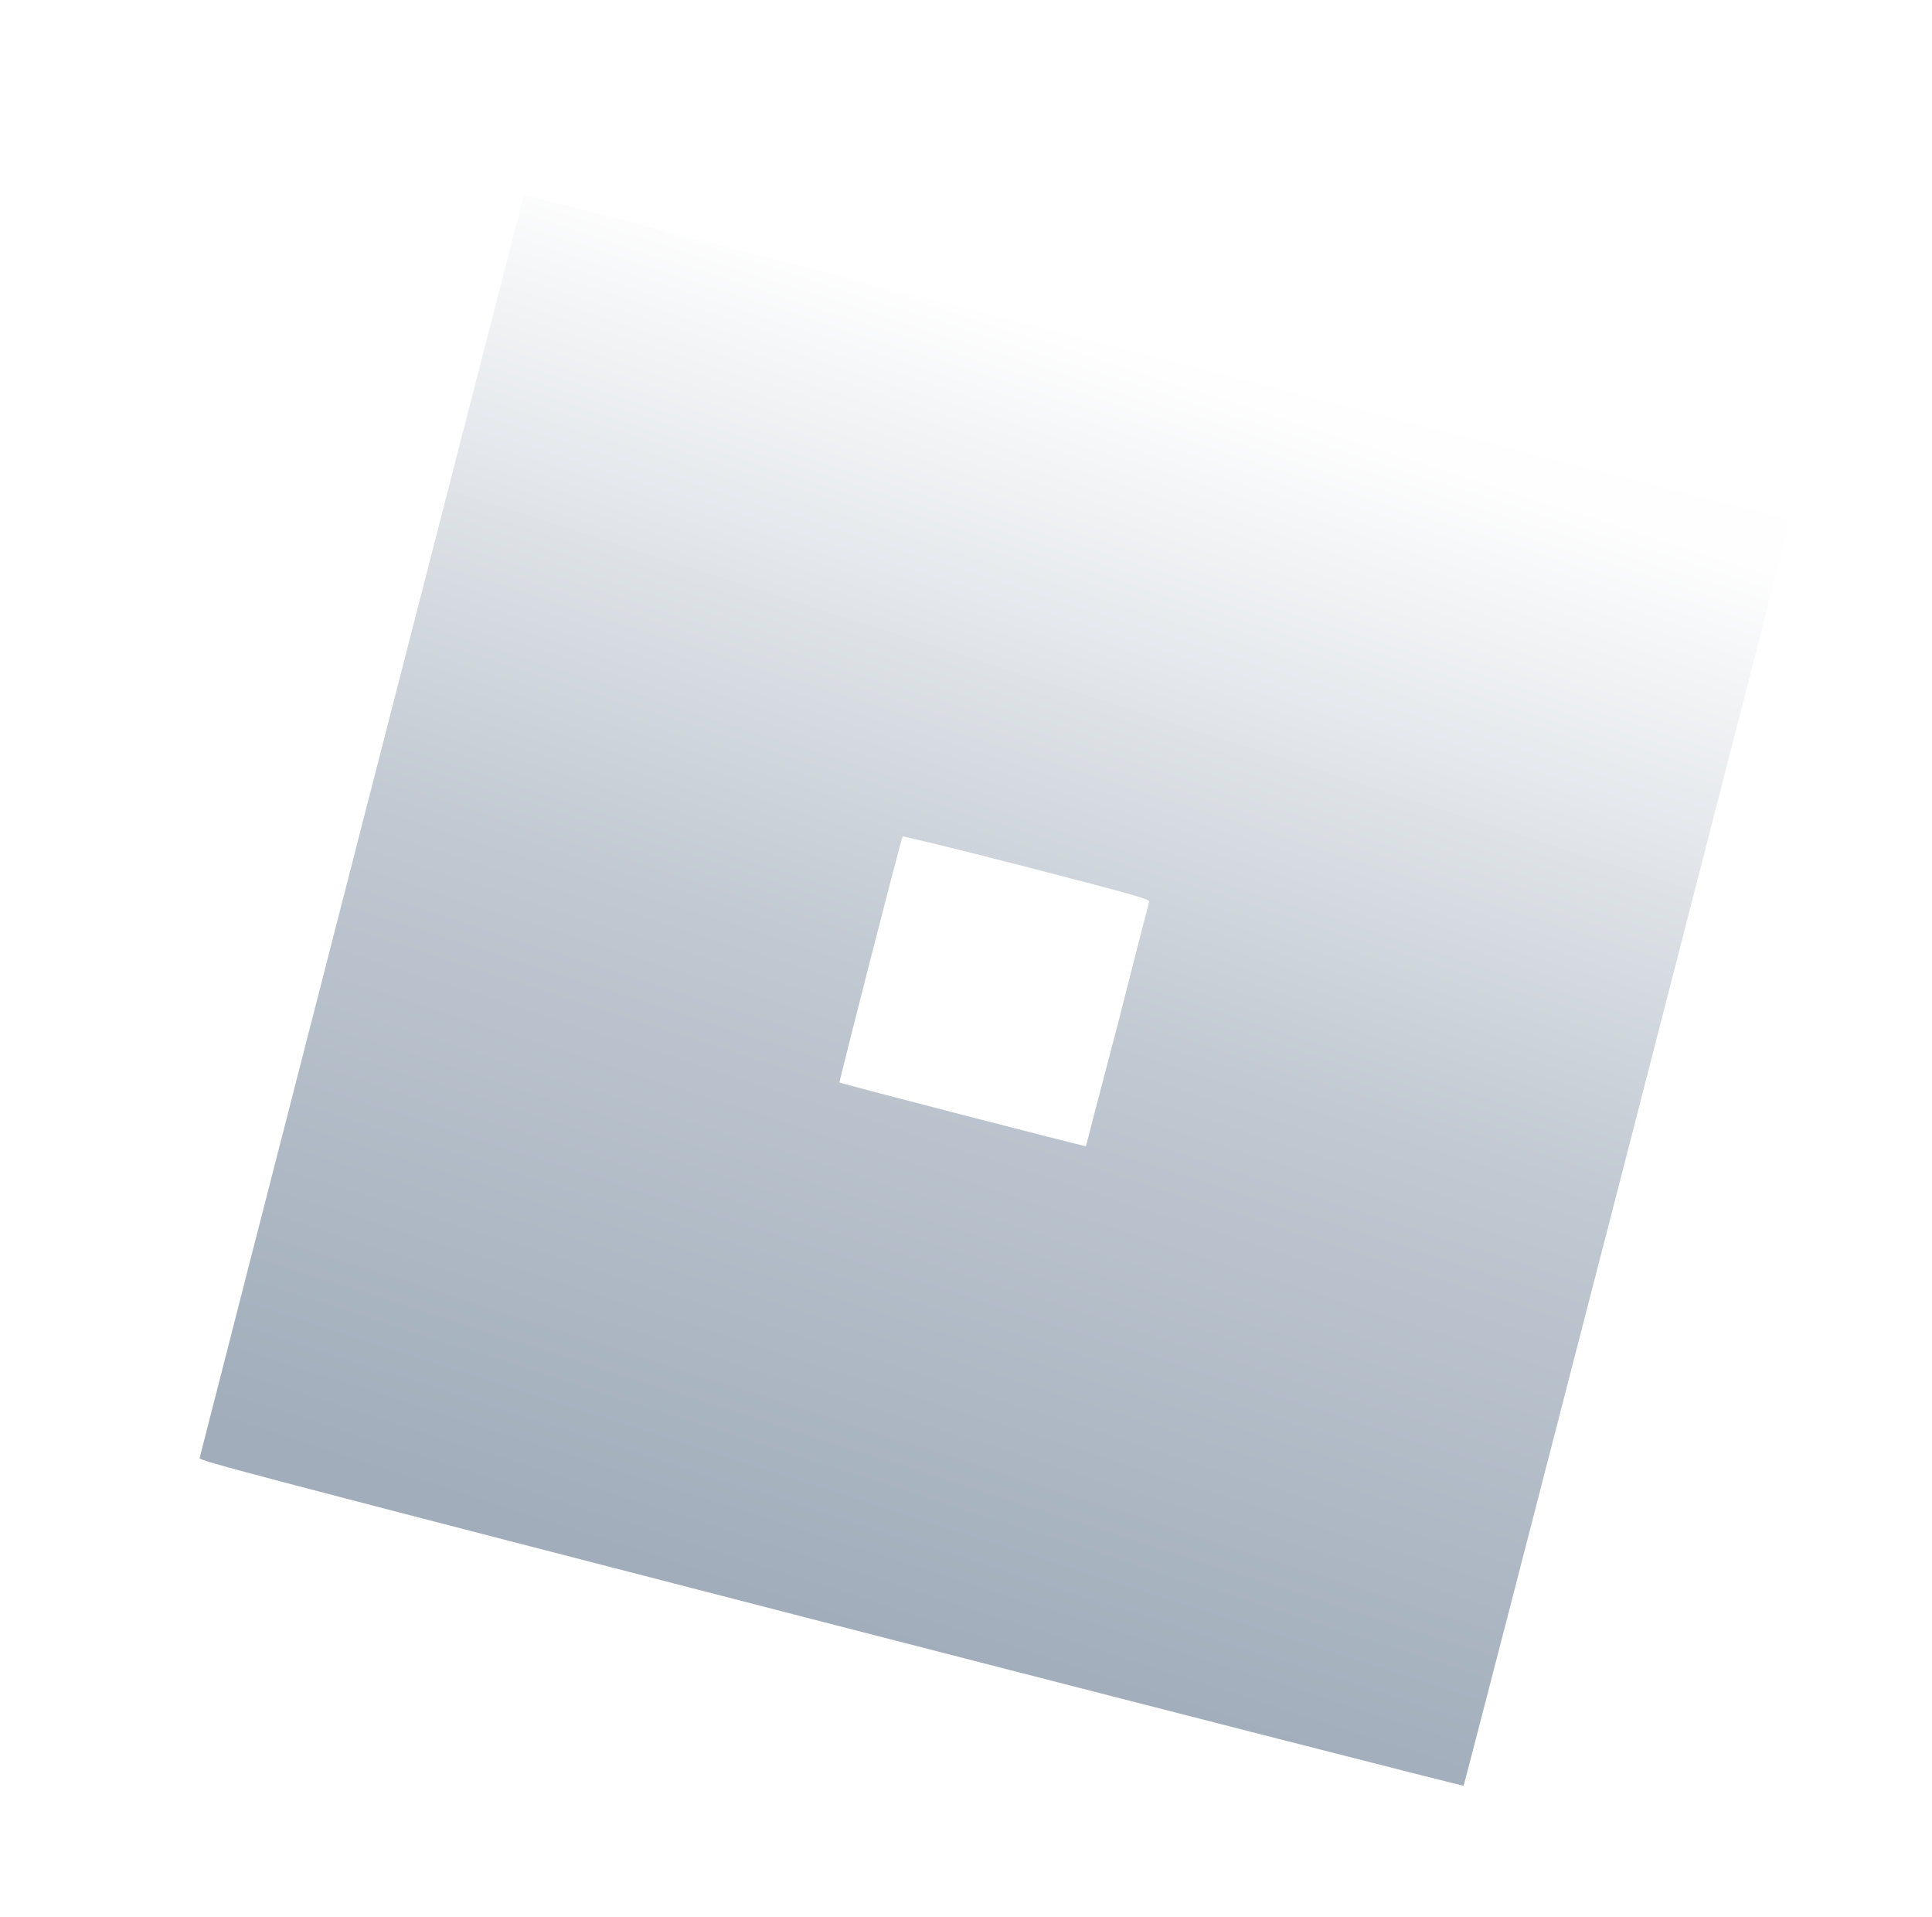 <?xml version="1.0" encoding="UTF-8" standalone="no"?>
<!-- Created with Inkscape (http://www.inkscape.org/) -->

<svg
   xmlns:dc="http://purl.org/dc/elements/1.1/"
   xmlns:cc="http://creativecommons.org/ns#"
   xmlns:rdf="http://www.w3.org/1999/02/22-rdf-syntax-ns#"
   xmlns:svg="http://www.w3.org/2000/svg"
   xmlns="http://www.w3.org/2000/svg"
   xmlns:xlink="http://www.w3.org/1999/xlink"
   xmlns:sodipodi="http://sodipodi.sourceforge.net/DTD/sodipodi-0.dtd"
   xmlns:inkscape="http://www.inkscape.org/namespaces/inkscape"
   width="387.24mm"
   height="384.119mm"
   viewBox="0 0 387.24 384.119"
   version="1.1"
   id="svg8"
   inkscape:version="0.92.3 (2405546, 2018-03-11)"
   sodipodi:docname="Roblox_Player_2019.svg">
  <defs
     id="defs2">
    <linearGradient
       inkscape:collect="always"
       id="linearGradient2042">
      <stop
         style="stop-color:#ffffff;stop-opacity:1;"
         offset="0"
         id="stop2038" />
      <stop
         style="stop-color:#ffffff;stop-opacity:0;"
         offset="1"
         id="stop2040" />
    </linearGradient>
    <linearGradient
       id="linearGradient866"
       inkscape:collect="always">
      <stop
         id="stop862"
         offset="0"
         style="stop-color:#020202;stop-opacity:0.467" />
      <stop
         id="stop864"
         offset="1"
         style="stop-color:#000000;stop-opacity:0.435" />
    </linearGradient>
    <linearGradient
       inkscape:collect="always"
       id="linearGradient854">
      <stop
         style="stop-color:#a1adbb;stop-opacity:1"
         offset="0"
         id="stop850" />
      <stop
         id="stop2032"
         offset="0.5"
         style="stop-color:#c1c9d2;stop-opacity:1" />
      <stop
         style="stop-color:#fefefe;stop-opacity:0.996"
         offset="1"
         id="stop852" />
    </linearGradient>
    <linearGradient
       inkscape:collect="always"
       xlink:href="#linearGradient866"
       id="linearGradient856"
       x1="-65.303"
       y1="257.676"
       x2="14.034"
       y2="11.25"
       gradientUnits="userSpaceOnUse" />
    <filter
       style="color-interpolation-filters:sRGB"
       inkscape:label="Drop Shadow"
       id="filter2030">
      <feFlood
         flood-opacity="0.498"
         flood-color="rgb(0,0,0)"
         result="flood"
         id="feFlood2020" />
      <feComposite
         in="flood"
         in2="SourceGraphic"
         operator="in"
         result="composite1"
         id="feComposite2022" />
      <feGaussianBlur
         in="composite1"
         stdDeviation="3.1"
         result="blur"
         id="feGaussianBlur2024" />
      <feOffset
         dx="1.562"
         dy="2.8"
         result="offset"
         id="feOffset2026" />
      <feComposite
         in="SourceGraphic"
         in2="offset"
         operator="over"
         result="fbSourceGraphic"
         id="feComposite2028" />
      <feColorMatrix
         result="fbSourceGraphicAlpha"
         in="fbSourceGraphic"
         values="0 0 0 -1 0 0 0 0 -1 0 0 0 0 -1 0 0 0 0 1 0"
         id="feColorMatrix2118" />
      <feFlood
         id="feFlood2120"
         flood-opacity="0.498"
         flood-color="rgb(0,0,0)"
         result="flood"
         in="fbSourceGraphic" />
      <feComposite
         in2="flood"
         id="feComposite2122"
         in="fbSourceGraphic"
         operator="in"
         result="composite1" />
      <feGaussianBlur
         id="feGaussianBlur2124"
         in="composite1"
         stdDeviation="4.7"
         result="blur" />
      <feOffset
         id="feOffset2126"
         dx="1.6"
         dy="2.8"
         result="offset" />
      <feComposite
         in2="offset"
         id="feComposite2128"
         in="fbSourceGraphic"
         operator="over"
         result="fbSourceGraphic" />
      <feColorMatrix
         result="fbSourceGraphicAlpha"
         in="fbSourceGraphic"
         values="0 0 0 -1 0 0 0 0 -1 0 0 0 0 -1 0 0 0 0 1 0"
         id="feColorMatrix2490" />
      <feFlood
         id="feFlood2492"
         flood-opacity="0.498"
         flood-color="rgb(0,0,0)"
         result="flood"
         in="fbSourceGraphic" />
      <feComposite
         in2="flood"
         id="feComposite2494"
         in="fbSourceGraphic"
         operator="in"
         result="composite1" />
      <feGaussianBlur
         id="feGaussianBlur2496"
         in="composite1"
         stdDeviation="6.8"
         result="blur" />
      <feOffset
         id="feOffset2498"
         dx="0"
         dy="0"
         result="offset" />
      <feComposite
         in2="offset"
         id="feComposite2500"
         in="fbSourceGraphic"
         operator="over"
         result="composite2" />
    </filter>
    <linearGradient
       inkscape:collect="always"
       xlink:href="#linearGradient854"
       id="linearGradient2036"
       gradientUnits="userSpaceOnUse"
       gradientTransform="translate(1.879,-4.158)"
       x1="-65.303"
       y1="257.676"
       x2="14.034"
       y2="11.25" />
    <linearGradient
       inkscape:collect="always"
       xlink:href="#linearGradient2042"
       id="linearGradient2044"
       x1="-194.047"
       y1="224.888"
       x2="-130.386"
       y2="-27.415"
       gradientUnits="userSpaceOnUse"
       gradientTransform="translate(1.42,-1.577)" />
  </defs>
  <sodipodi:namedview
     id="base"
     pagecolor="#ffffff"
     bordercolor="#666666"
     borderopacity="1.0"
     inkscape:pageopacity="0.0"
     inkscape:pageshadow="2"
     inkscape:zoom="0.175"
     inkscape:cx="21.34037"
     inkscape:cy="1628.3463"
     inkscape:document-units="mm"
     inkscape:current-layer="layer1"
     showgrid="false"
     inkscape:snap-global="false"
     inkscape:window-width="1920"
     inkscape:window-height="1017"
     inkscape:window-x="-8"
     inkscape:window-y="-8"
     inkscape:window-maximized="1" />
  <g
     inkscape:label="Layer 1"
     inkscape:groupmode="layer"
     id="layer1"
     transform="translate(226.837,66.315)">
    <path
       style="fill:url(#linearGradient2044);fill-opacity:1;stroke-width:1.056;filter:url(#filter2030)"
       id="path858"
       inkscape:connector-curvature="0"
       class="st0"
       d="M -68.418,251.942 C -185.482,221.752 -195.088,219.219 -194.982,218.691 c 0.106,-0.633 64.918,-253.022 65.024,-253.128 0,0 57.001,14.567 126.564,32.512 C 66.168,16.02 123.275,30.587 123.38,30.587 c 0.211,0 0.211,0.422 0.106,0.95 -0.211,1.583 -64.918,252.6 -65.129,252.811 0,0.106 -57.107,-14.461 -126.775,-32.406 z m 57.423,-120.019 c 3.378,-13.3 6.228,-24.384 6.333,-24.701 0.106,-0.528 -2.428,-1.267 -24.489,-6.967 -13.511,-3.483 -24.806,-6.228 -24.912,-6.122 -0.317,0.317 -12.773,49.19 -12.667,49.296 0.211,0.211 49.296,12.878 49.401,12.773 0,-0.106 2.85,-10.978 6.333,-24.278 z" />
    <path
       d="M -63.424,253.519 C -180.488,223.329 -190.094,220.796 -189.988,220.268 c 0.106,-0.633 64.918,-253.022 65.024,-253.128 0,0 57.001,14.567 126.564,32.512 C 71.162,17.597 128.269,32.164 128.374,32.164 c 0.211,0 0.211,0.422 0.106,0.95 -0.211,1.583 -64.918,252.6 -65.129,252.811 0,0.106 -57.107,-14.461 -126.775,-32.406 z M -6.001,133.499 c 3.378,-13.3 6.228,-24.384 6.333,-24.701 0.106,-0.528 -2.428,-1.267 -24.489,-6.967 -13.511,-3.483 -24.806,-6.228 -24.912,-6.122 -0.317,0.317 -12.773,49.19 -12.667,49.296 0.211,0.211 49.296,12.878 49.401,12.773 0,-0.106 2.85,-10.978 6.333,-24.278 z"
       class="st0"
       inkscape:connector-curvature="0"
       id="path2034"
       style="fill:url(#linearGradient2036);fill-opacity:1;stroke-width:1.056;filter:url(#filter2030)" />
  </g>
  <style
     id="style826"
     type="text/css">
	.st0{fill:#E2231A;}
</style>
</svg>
